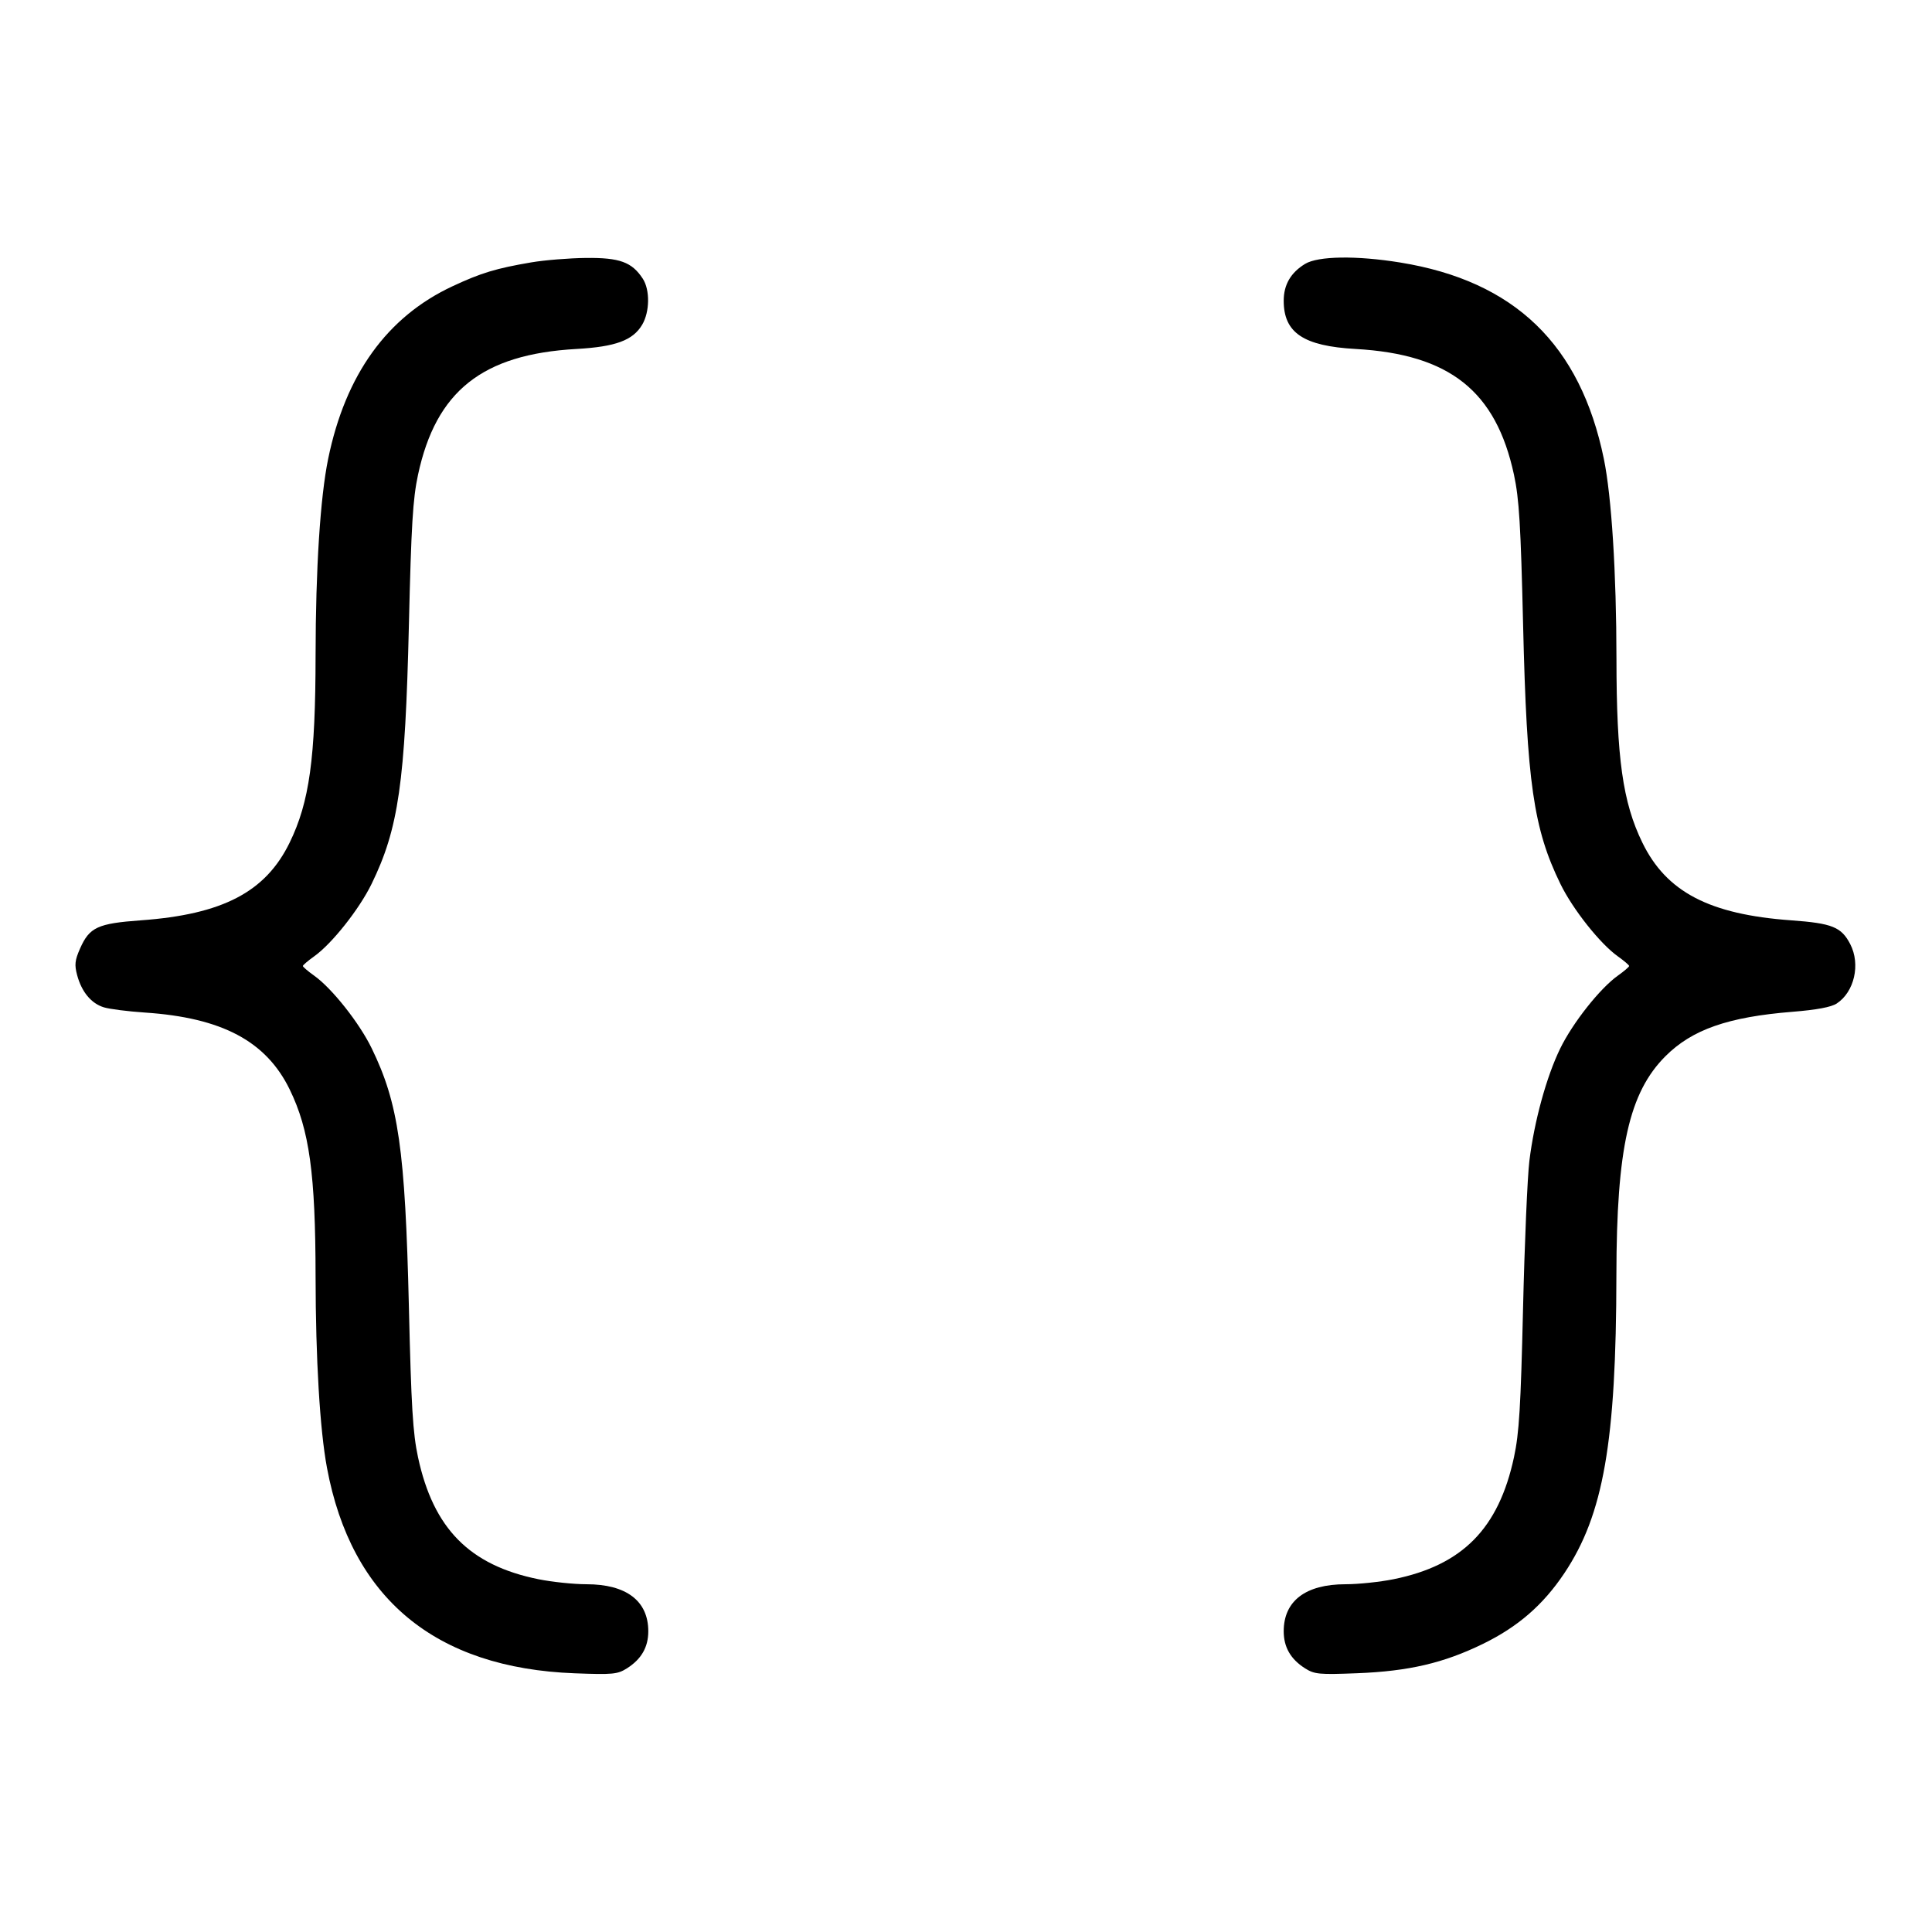 <svg fill="currentColor" viewBox="0 0 256 256" xmlns="http://www.w3.org/2000/svg"><path d="M70.400 34.766 C 65.712 35.565,63.752 36.159,59.947 37.937 C 51.289 41.980,45.772 49.641,43.483 60.800 C 42.434 65.912,41.829 75.365,41.816 86.827 C 41.802 100.480,41.000 106.276,38.381 111.649 C 35.191 118.196,29.505 121.165,18.656 121.949 C 12.938 122.363,11.856 122.865,10.609 125.684 C 9.919 127.243,9.854 127.845,10.224 129.219 C 10.822 131.440,12.093 132.969,13.767 133.478 C 14.526 133.710,16.971 134.020,19.200 134.169 C 29.415 134.850,35.267 137.960,38.389 144.366 C 40.999 149.724,41.802 155.533,41.816 169.173 C 41.828 180.076,42.386 189.447,43.325 194.486 C 46.550 211.802,57.672 221.027,76.160 221.721 C 81.204 221.910,81.830 221.850,83.070 221.065 C 84.983 219.853,85.902 218.258,85.902 216.153 C 85.902 212.132,82.996 209.920,77.714 209.920 C 76.018 209.920,73.151 209.620,71.342 209.254 C 62.218 207.408,57.420 202.543,55.388 193.083 C 54.705 189.901,54.494 186.427,54.182 173.227 C 53.688 152.309,52.809 146.201,49.238 138.878 C 47.599 135.518,43.980 130.951,41.630 129.280 C 40.805 128.693,40.130 128.117,40.130 128.000 C 40.130 127.883,40.805 127.307,41.630 126.720 C 43.980 125.049,47.599 120.482,49.238 117.122 C 52.809 109.799,53.688 103.691,54.182 82.773 C 54.495 69.566,54.705 66.100,55.389 62.913 C 57.771 51.818,63.908 46.943,76.373 46.241 C 81.568 45.949,83.866 45.101,85.094 43.023 C 86.103 41.314,86.139 38.402,85.168 36.920 C 83.729 34.723,82.109 34.132,77.653 34.179 C 75.424 34.202,72.160 34.466,70.400 34.766 M172.930 34.968 C 171.029 36.127,170.098 37.731,170.098 39.847 C 170.098 44.100,172.709 45.852,179.627 46.241 C 192.092 46.943,198.229 51.818,200.611 62.913 C 201.295 66.100,201.505 69.566,201.818 82.773 C 202.312 103.691,203.191 109.799,206.762 117.122 C 208.401 120.482,212.020 125.049,214.370 126.720 C 215.195 127.307,215.870 127.883,215.870 128.000 C 215.870 128.117,215.195 128.693,214.370 129.280 C 212.007 130.961,208.397 135.525,206.735 138.934 C 204.915 142.667,203.300 148.550,202.652 153.813 C 202.392 155.925,202.013 164.757,201.810 173.440 C 201.505 186.456,201.295 189.904,200.612 193.083 C 198.580 202.544,193.782 207.408,184.658 209.254 C 182.849 209.620,179.982 209.920,178.286 209.920 C 173.004 209.920,170.098 212.132,170.098 216.153 C 170.098 218.258,171.017 219.853,172.930 221.065 C 174.172 221.852,174.787 221.909,179.840 221.711 C 186.666 221.444,191.278 220.368,196.480 217.832 C 201.131 215.564,204.467 212.670,207.280 208.464 C 212.472 200.702,214.152 191.085,214.181 168.960 C 214.204 152.151,215.856 144.778,220.680 139.954 C 224.216 136.418,228.975 134.754,237.517 134.067 C 240.714 133.811,242.645 133.449,243.374 132.971 C 245.712 131.440,246.549 127.776,245.169 125.109 C 243.991 122.831,242.782 122.342,237.344 121.949 C 226.495 121.165,220.809 118.196,217.619 111.649 C 215.021 106.318,214.196 100.450,214.189 87.253 C 214.182 75.935,213.542 65.785,212.522 60.819 C 209.406 45.649,200.689 37.241,185.530 34.783 C 179.746 33.845,174.649 33.920,172.930 34.968 " stroke="none" fill-rule="evenodd"></path></svg>